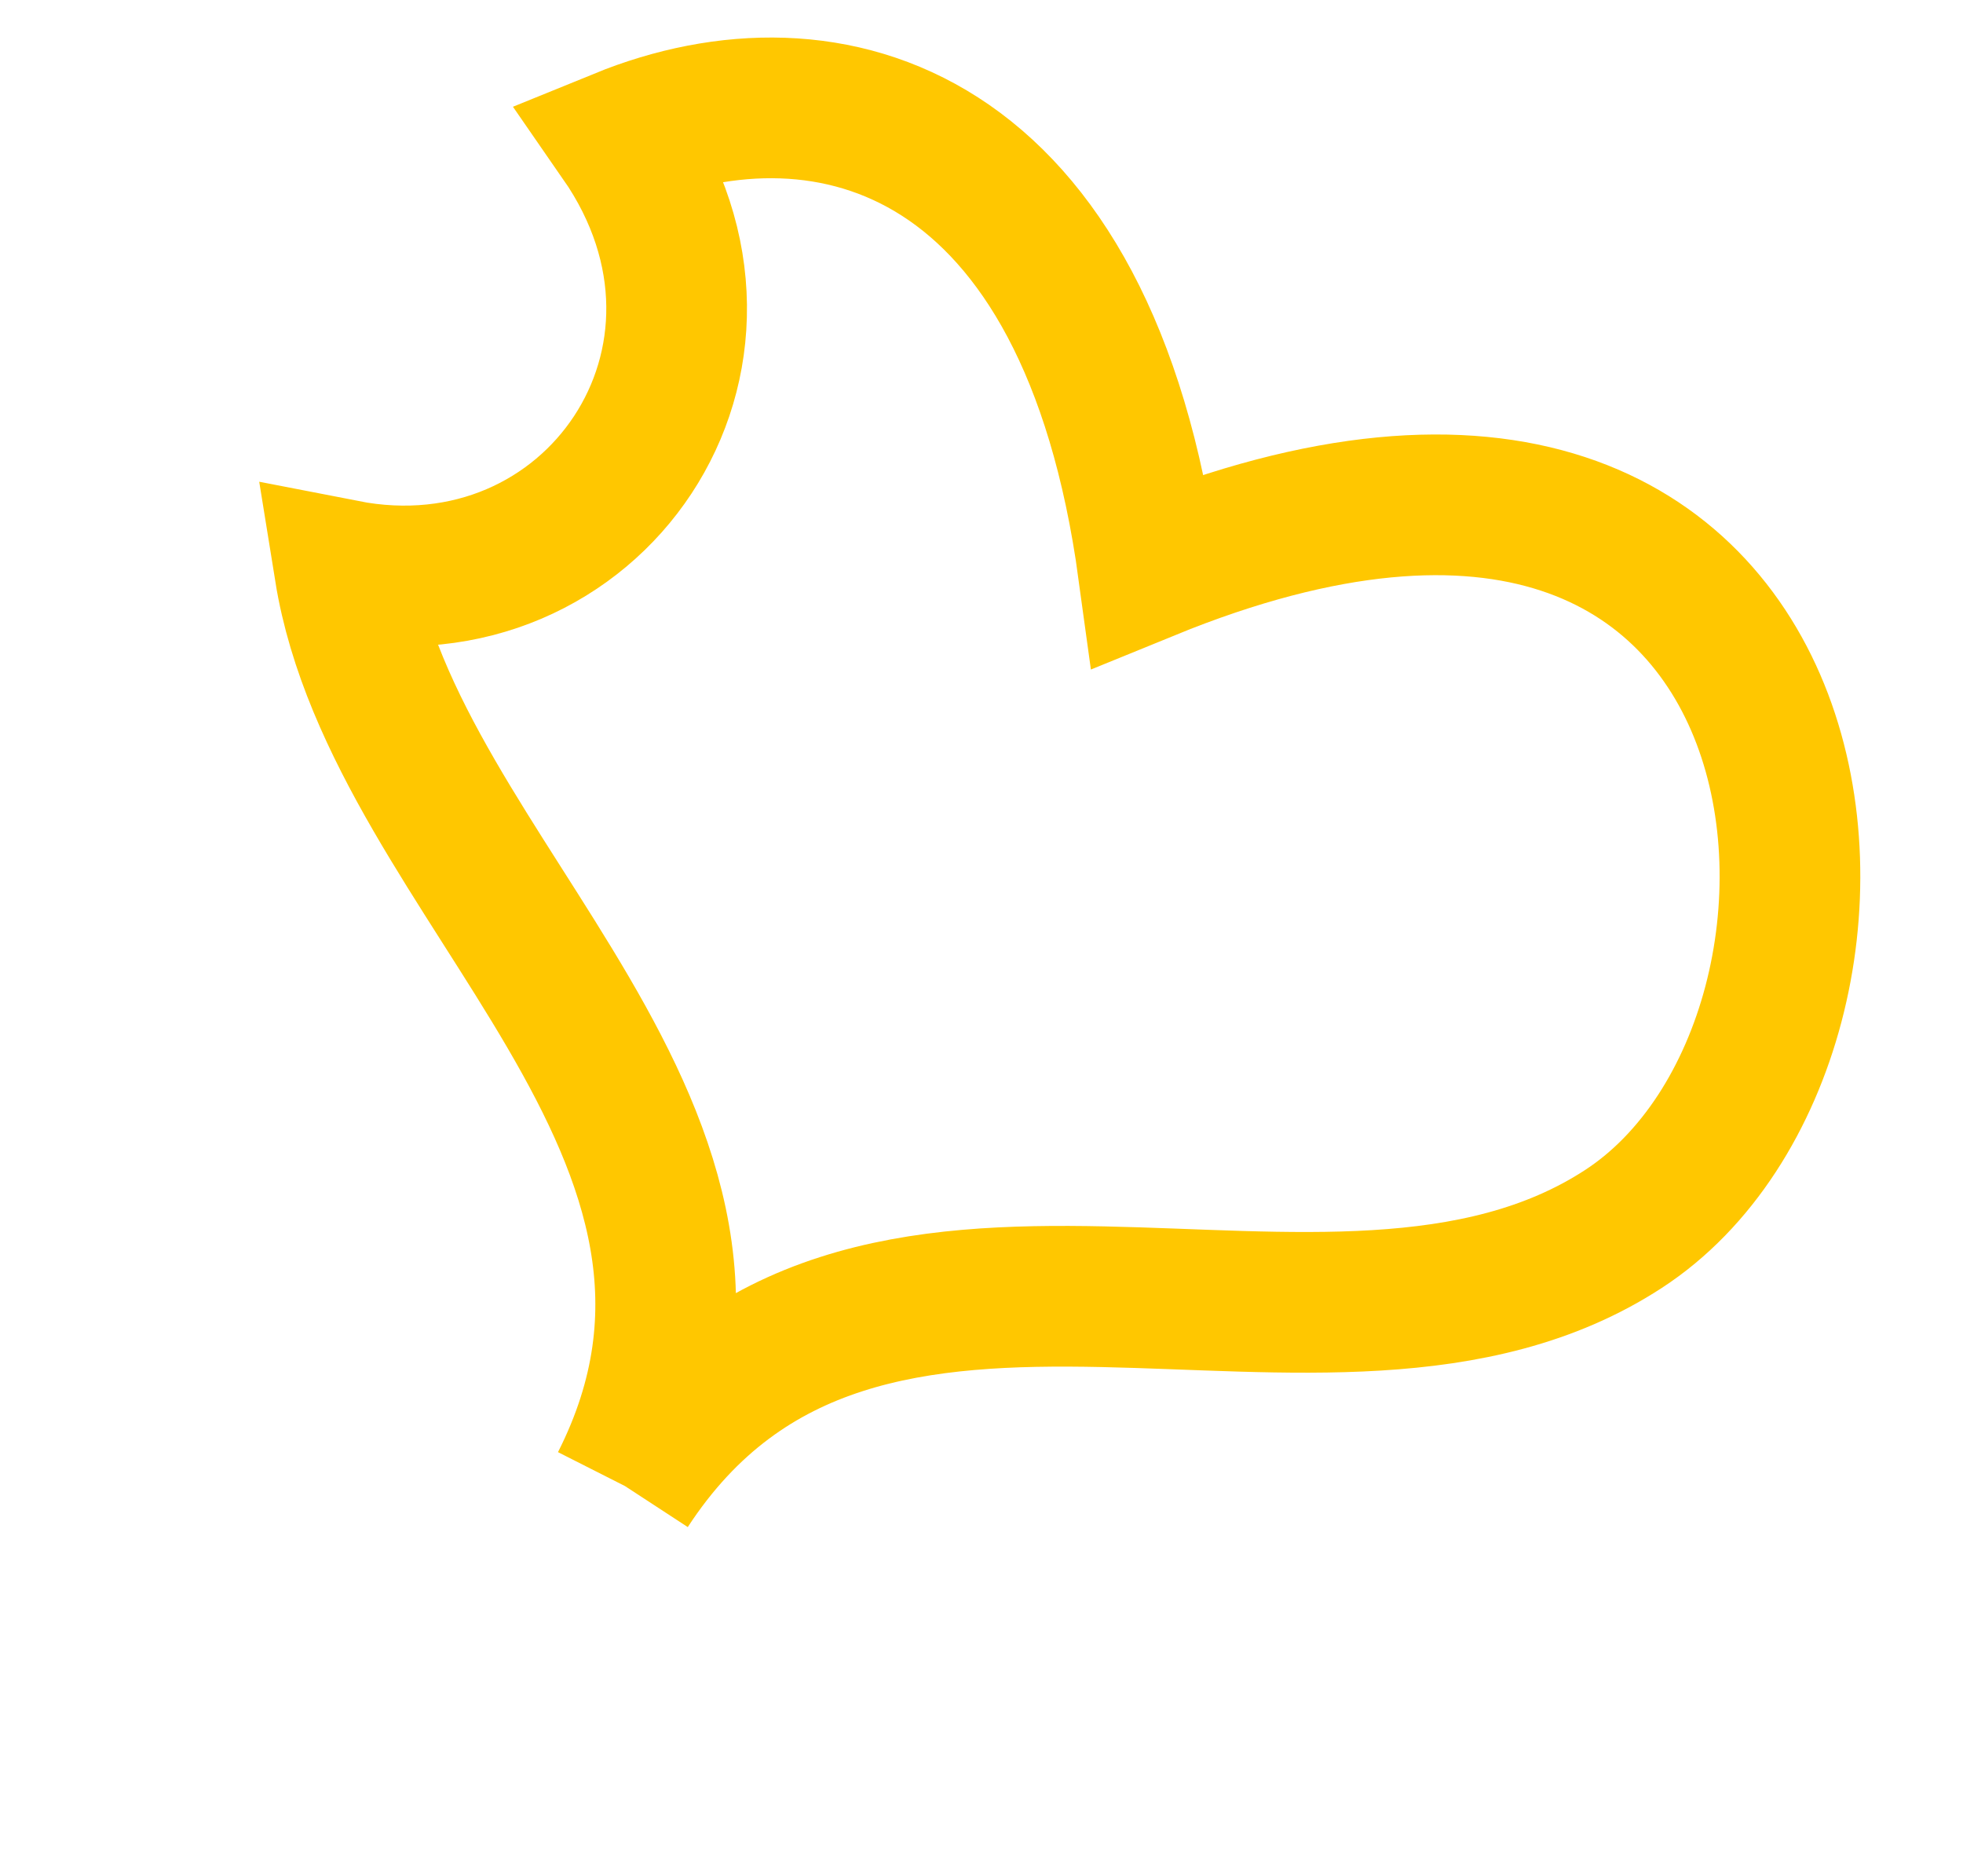 <svg width="45" height="43" viewBox="0 0 206 200" fill="none" xmlns="http://www.w3.org/2000/svg">
<path d="M64.535 158.208C83.487 120.778 40.462 94.059 35.102 60.78C61.58 65.946 80.732 38.157 64.535 14.796C86.781 5.73 114.338 13.612 120.785 60.78C196.336 29.922 202.923 110.512 171.451 131.024C139.978 151.536 90.316 120.554 65.401 158.708" stroke="#FFC700" stroke-width="15"/>
</svg>
